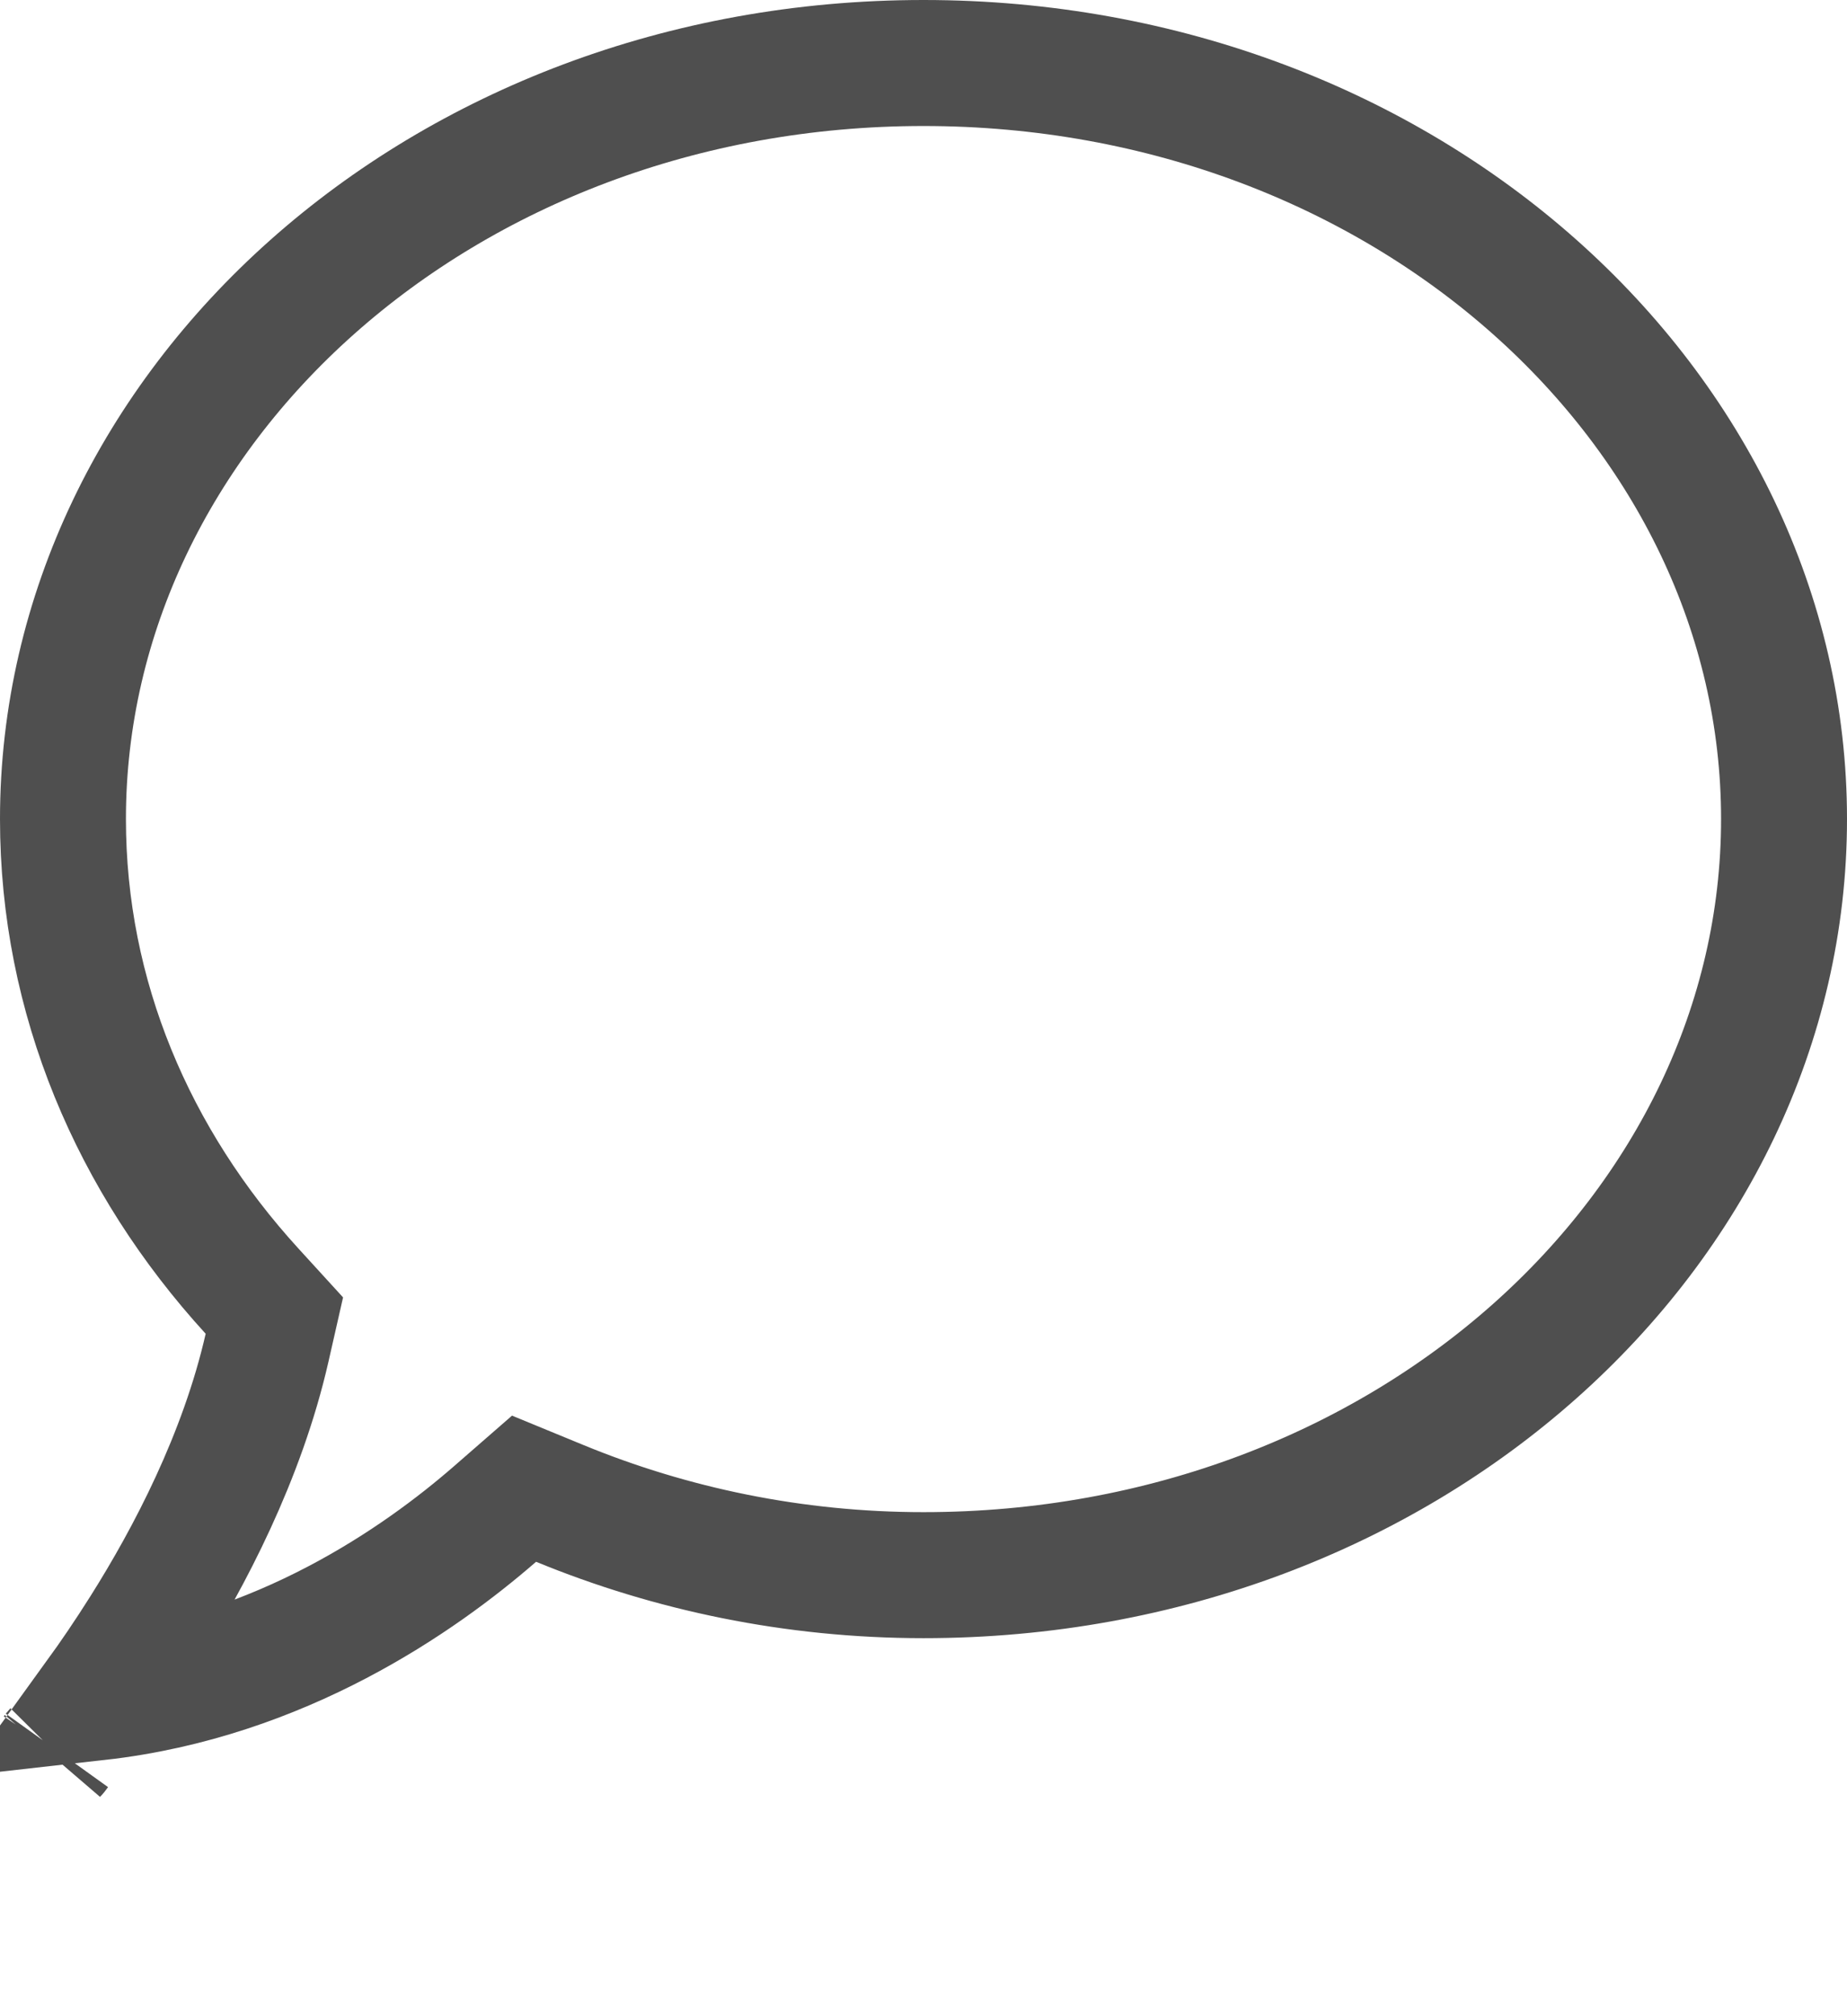 <svg width="22" height="24" viewBox="0 0 22 24" fill="none" xmlns="http://www.w3.org/2000/svg">
<path d="M3.181 16.043L3.268 15.66L3.003 15.37C1.587 13.821 0.75 11.87 0.75 9.75C0.75 4.861 5.251 0.75 11 0.75C16.749 0.75 21.25 4.861 21.25 9.75C21.25 14.639 16.749 18.75 11 18.75C9.452 18.75 7.988 18.438 6.67 17.897L6.242 17.721L5.893 18.025C5.003 18.798 3.348 19.959 1.169 20.204C1.331 19.98 1.518 19.708 1.713 19.398C2.254 18.54 2.885 17.341 3.181 16.043ZM0.658 20.862C0.661 20.859 0.663 20.856 0.666 20.852C0.664 20.855 0.661 20.858 0.658 20.862L0.658 20.862Z" stroke="#4F4F4F" stroke-width="1.5"/>
</svg>
